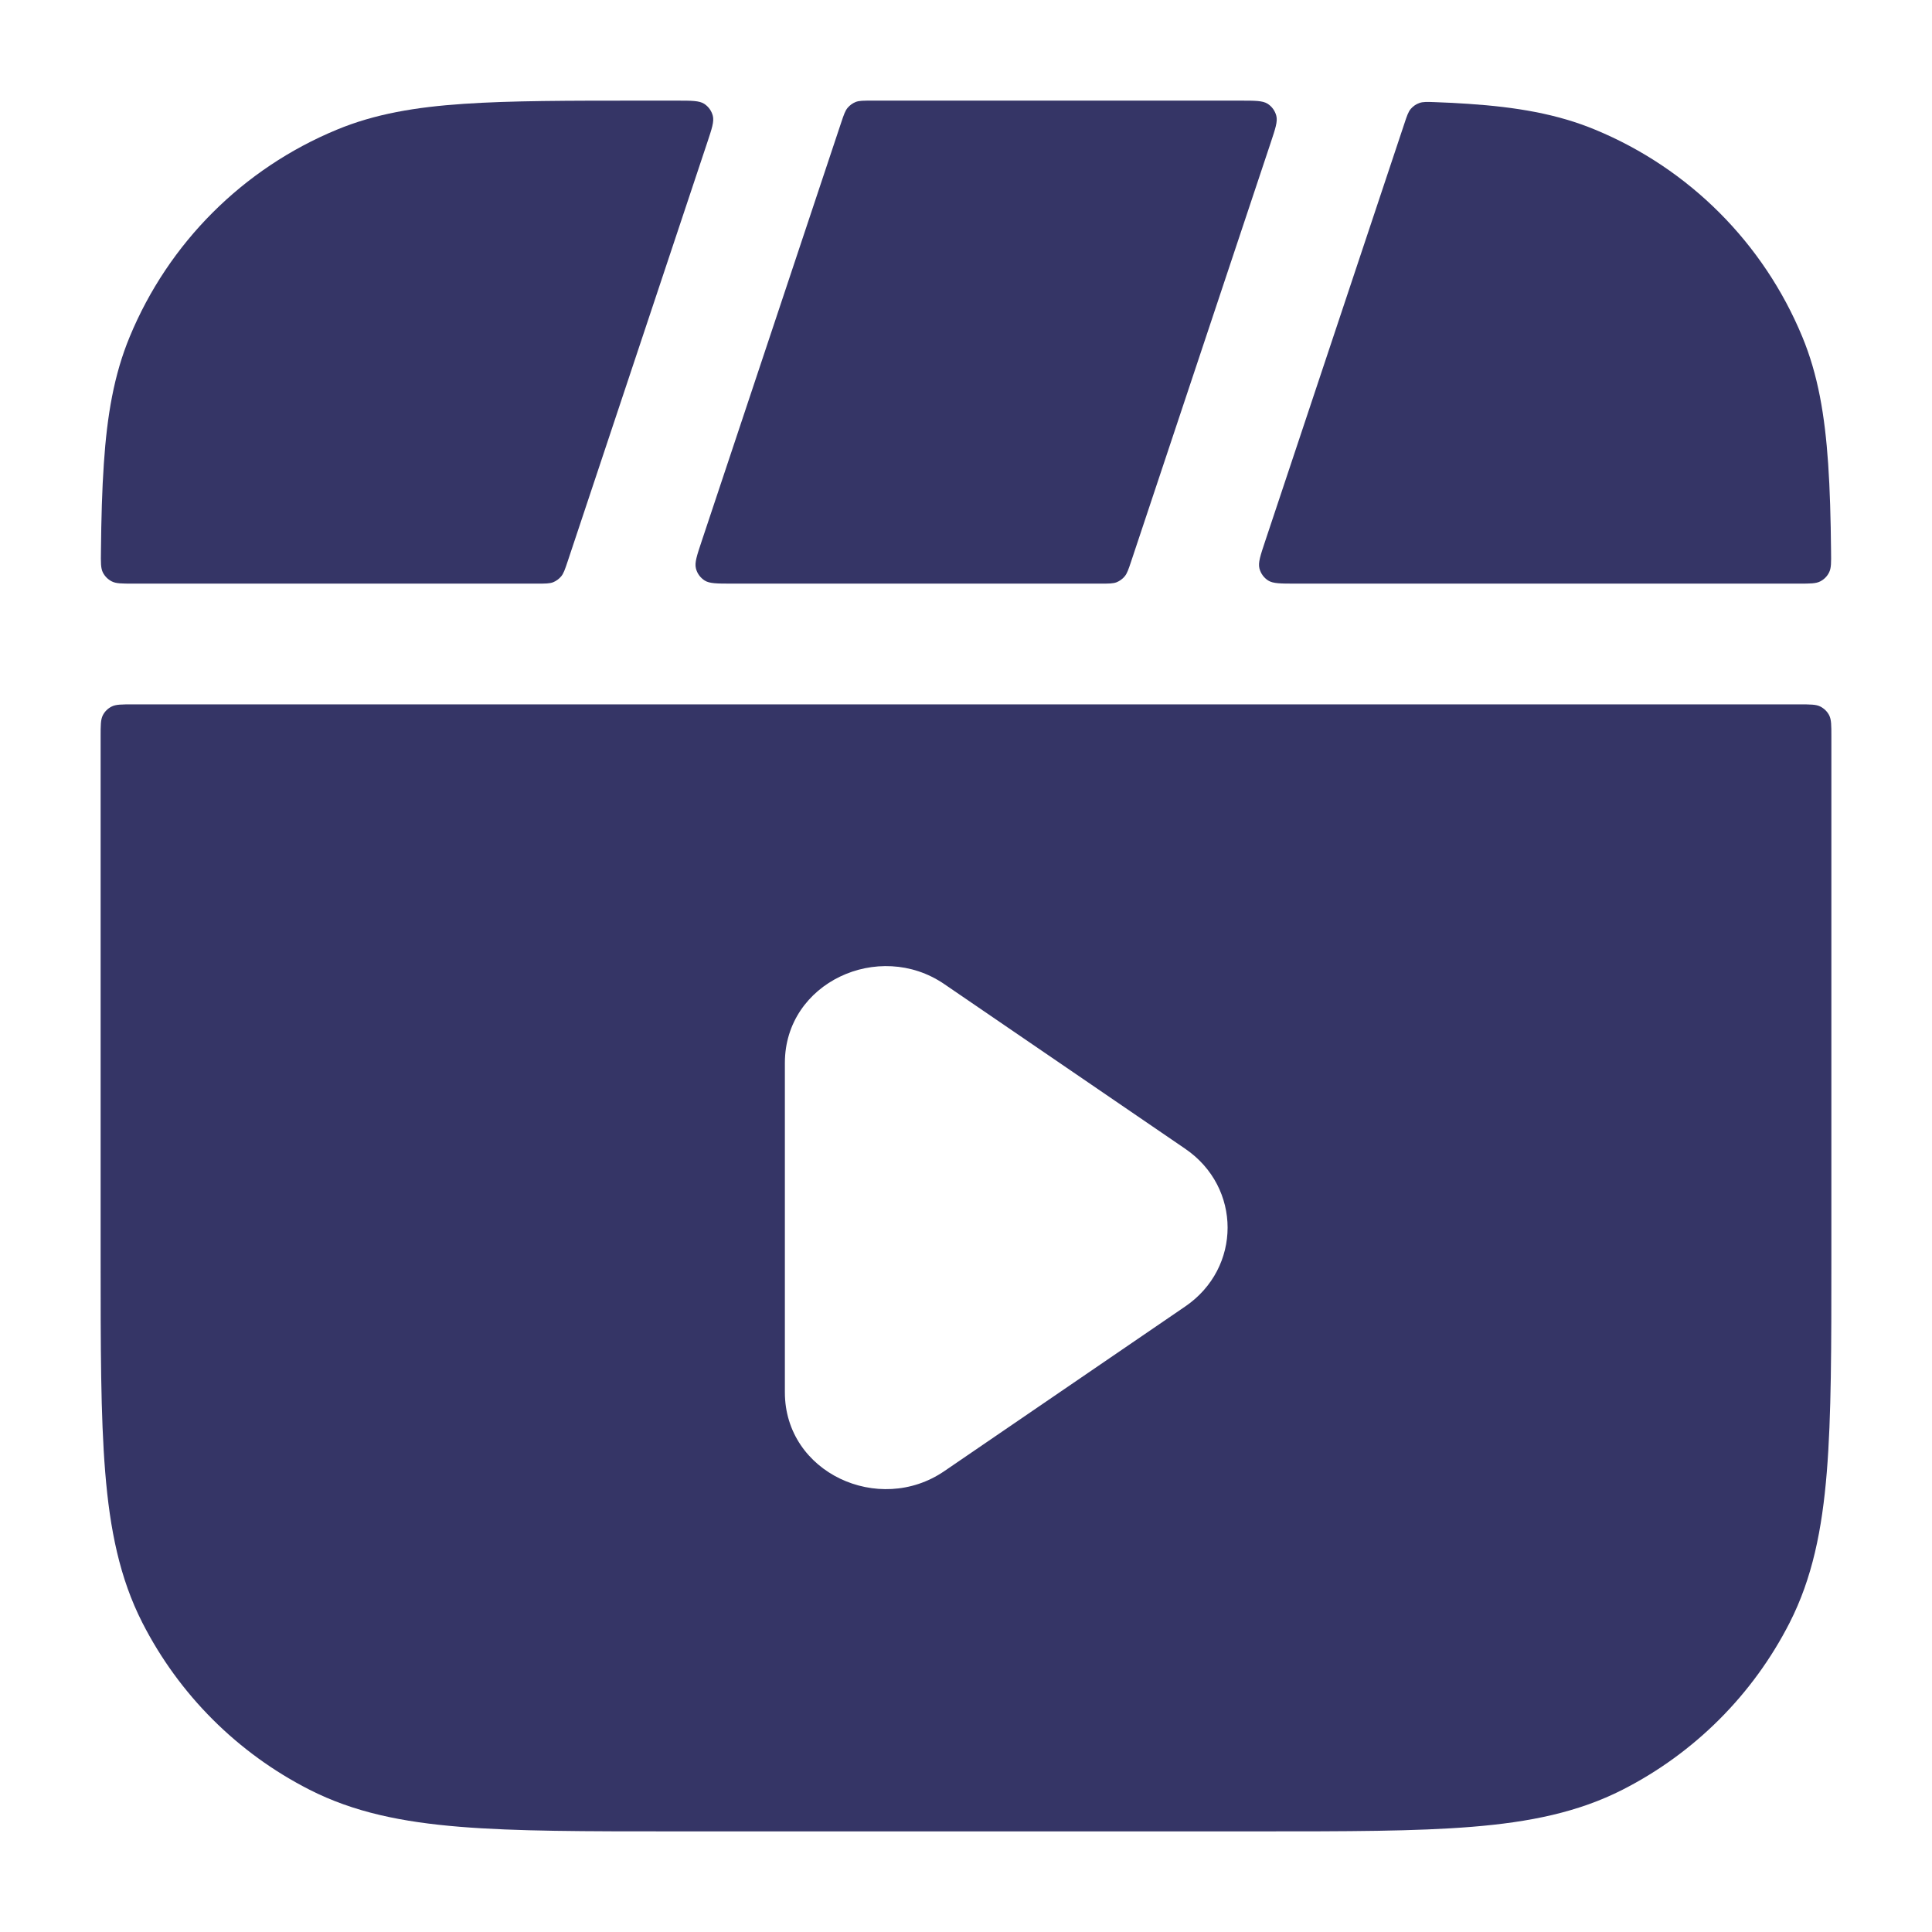 <svg width="24" height="24" viewBox="0 0 24 24" fill="none" xmlns="http://www.w3.org/2000/svg">
<path d="M8.747 1.289C8.685 1.25 8.592 1.25 8.404 1.25H7.973C7.064 1.25 6.344 1.25 5.76 1.29C5.164 1.33 4.656 1.415 4.182 1.612C3.018 2.094 2.094 3.018 1.612 4.182C1.415 4.656 1.33 5.164 1.29 5.76C1.268 6.079 1.258 6.439 1.254 6.848C1.252 6.988 1.251 7.058 1.278 7.112C1.302 7.159 1.341 7.198 1.388 7.222C1.442 7.25 1.512 7.25 1.652 7.25H6.671C6.775 7.25 6.827 7.25 6.871 7.233C6.91 7.217 6.944 7.192 6.971 7.16C7.001 7.124 7.018 7.075 7.051 6.976L8.784 1.776C8.843 1.599 8.873 1.51 8.855 1.439C8.839 1.377 8.801 1.324 8.747 1.289Z" fill="#353566"/>
<path d="M15.855 1.439C15.873 1.51 15.843 1.599 15.784 1.776L14.051 6.976C14.018 7.075 14.001 7.124 13.971 7.16C13.944 7.192 13.91 7.217 13.871 7.233C13.827 7.25 13.775 7.25 13.671 7.25H9.096C8.908 7.25 8.814 7.25 8.753 7.211C8.699 7.176 8.66 7.123 8.645 7.061C8.627 6.99 8.657 6.901 8.716 6.724L10.449 1.524C10.482 1.425 10.499 1.376 10.529 1.34C10.556 1.308 10.59 1.283 10.629 1.267C10.673 1.25 10.725 1.25 10.829 1.25H15.404C15.592 1.25 15.685 1.25 15.747 1.289C15.801 1.324 15.839 1.377 15.855 1.439Z" fill="#353566"/>
<path d="M22.71 5.76C22.732 6.079 22.742 6.439 22.746 6.848C22.748 6.988 22.749 7.058 22.721 7.112C22.698 7.159 22.659 7.198 22.612 7.222C22.558 7.25 22.488 7.25 22.348 7.25H16.096C15.908 7.25 15.815 7.25 15.753 7.211C15.699 7.176 15.661 7.123 15.645 7.061C15.627 6.99 15.657 6.901 15.716 6.724L17.444 1.54C17.477 1.44 17.494 1.389 17.526 1.352C17.554 1.32 17.59 1.294 17.631 1.28C17.676 1.263 17.728 1.265 17.832 1.269C17.975 1.274 18.111 1.281 18.24 1.29C18.836 1.33 19.344 1.415 19.818 1.612C20.982 2.094 21.906 3.018 22.388 4.182C22.585 4.656 22.669 5.164 22.71 5.76Z" fill="#353566"/>
<path fill-rule="evenodd" clip-rule="evenodd" d="M1.277 8.886C1.25 8.94 1.25 9.01 1.25 9.15V15.633C1.25 16.725 1.25 17.591 1.307 18.288C1.365 19.002 1.487 19.605 1.768 20.157C2.223 21.05 2.95 21.777 3.844 22.232C4.395 22.513 4.998 22.635 5.712 22.693C6.409 22.75 7.275 22.75 8.367 22.75H15.633C16.725 22.75 17.591 22.75 18.288 22.693C19.002 22.635 19.605 22.513 20.157 22.232C21.05 21.777 21.777 21.05 22.232 20.157C22.513 19.605 22.635 19.002 22.693 18.288C22.75 17.591 22.75 16.725 22.75 15.633V9.15C22.75 9.01 22.75 8.94 22.723 8.886C22.699 8.839 22.66 8.801 22.613 8.777C22.56 8.75 22.49 8.75 22.35 8.75H1.65C1.51 8.75 1.44 8.75 1.387 8.777C1.339 8.801 1.301 8.839 1.277 8.886ZM9.75 13.204C9.75 12.204 10.919 11.671 11.729 12.224L14.724 14.271C15.425 14.75 15.425 15.75 14.724 16.229L11.729 18.276C10.919 18.829 9.75 18.296 9.75 17.296V13.204Z" fill="#353566"/>
</svg>
